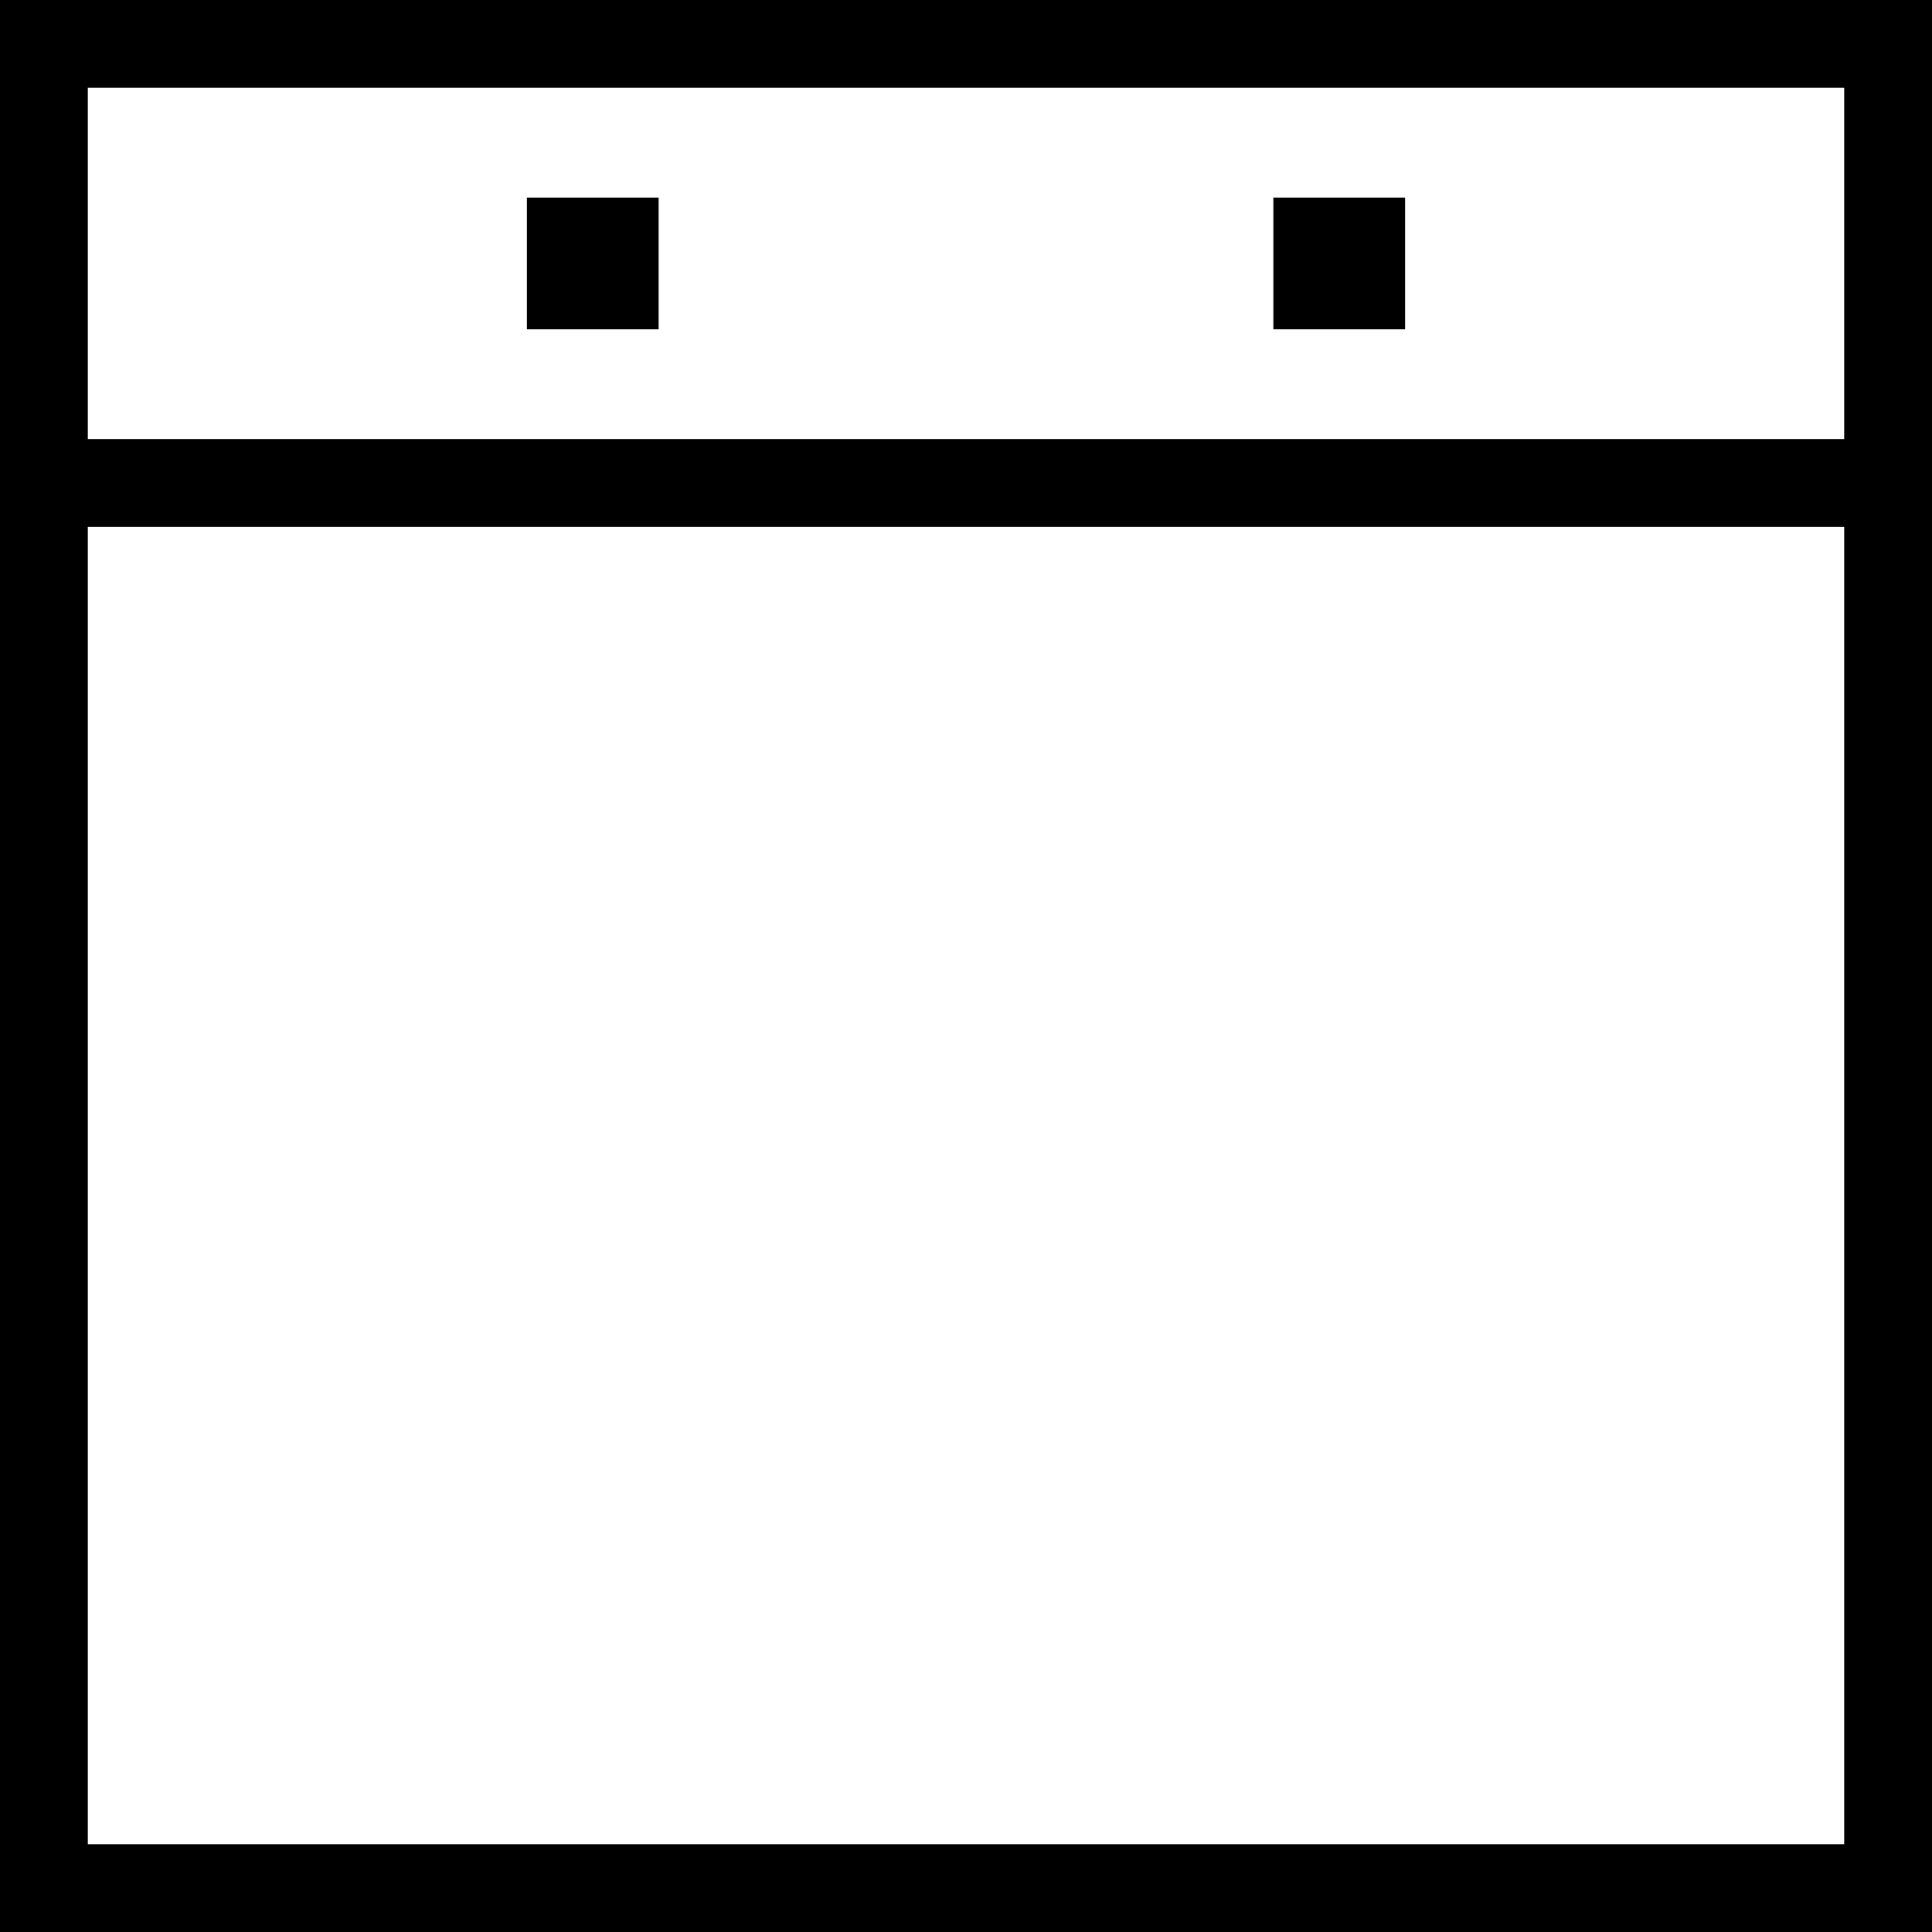 <?xml version="1.0" encoding="UTF-8"?>
<svg viewBox="0 0 22 22" version="1.1" xmlns="http://www.w3.org/2000/svg" xmlns:xlink="http://www.w3.org/1999/xlink">
    <!-- Generator: Sketch 42 (36781) - http://www.bohemiancoding.com/sketch -->
    <title>Calendar Outline</title>
    <desc>An outlined calendar</desc>
    <defs></defs>
    <g id="Page-1" stroke="none" stroke-width="1" fill="none" fill-rule="evenodd">
        <g id="calendar-s" fill-rule="nonzero" fill="#000000">
            <path d="M0,22 L0,0 L22,0 L22,22 L0,22 Z M1,21 L21,21 L21,6 L1,6 L1,21 Z M1,5 L21,5 L21,1 L1,1 L1,5 Z M14.5,3.75 L14.5,2.25 L16,2.25 L16,3.75 L14.5,3.75 Z M6,3.75 L6,2.25 L7.5,2.25 L7.5,3.75 L6,3.75 Z" id="path-66"></path>
        </g>
    </g>
</svg>
